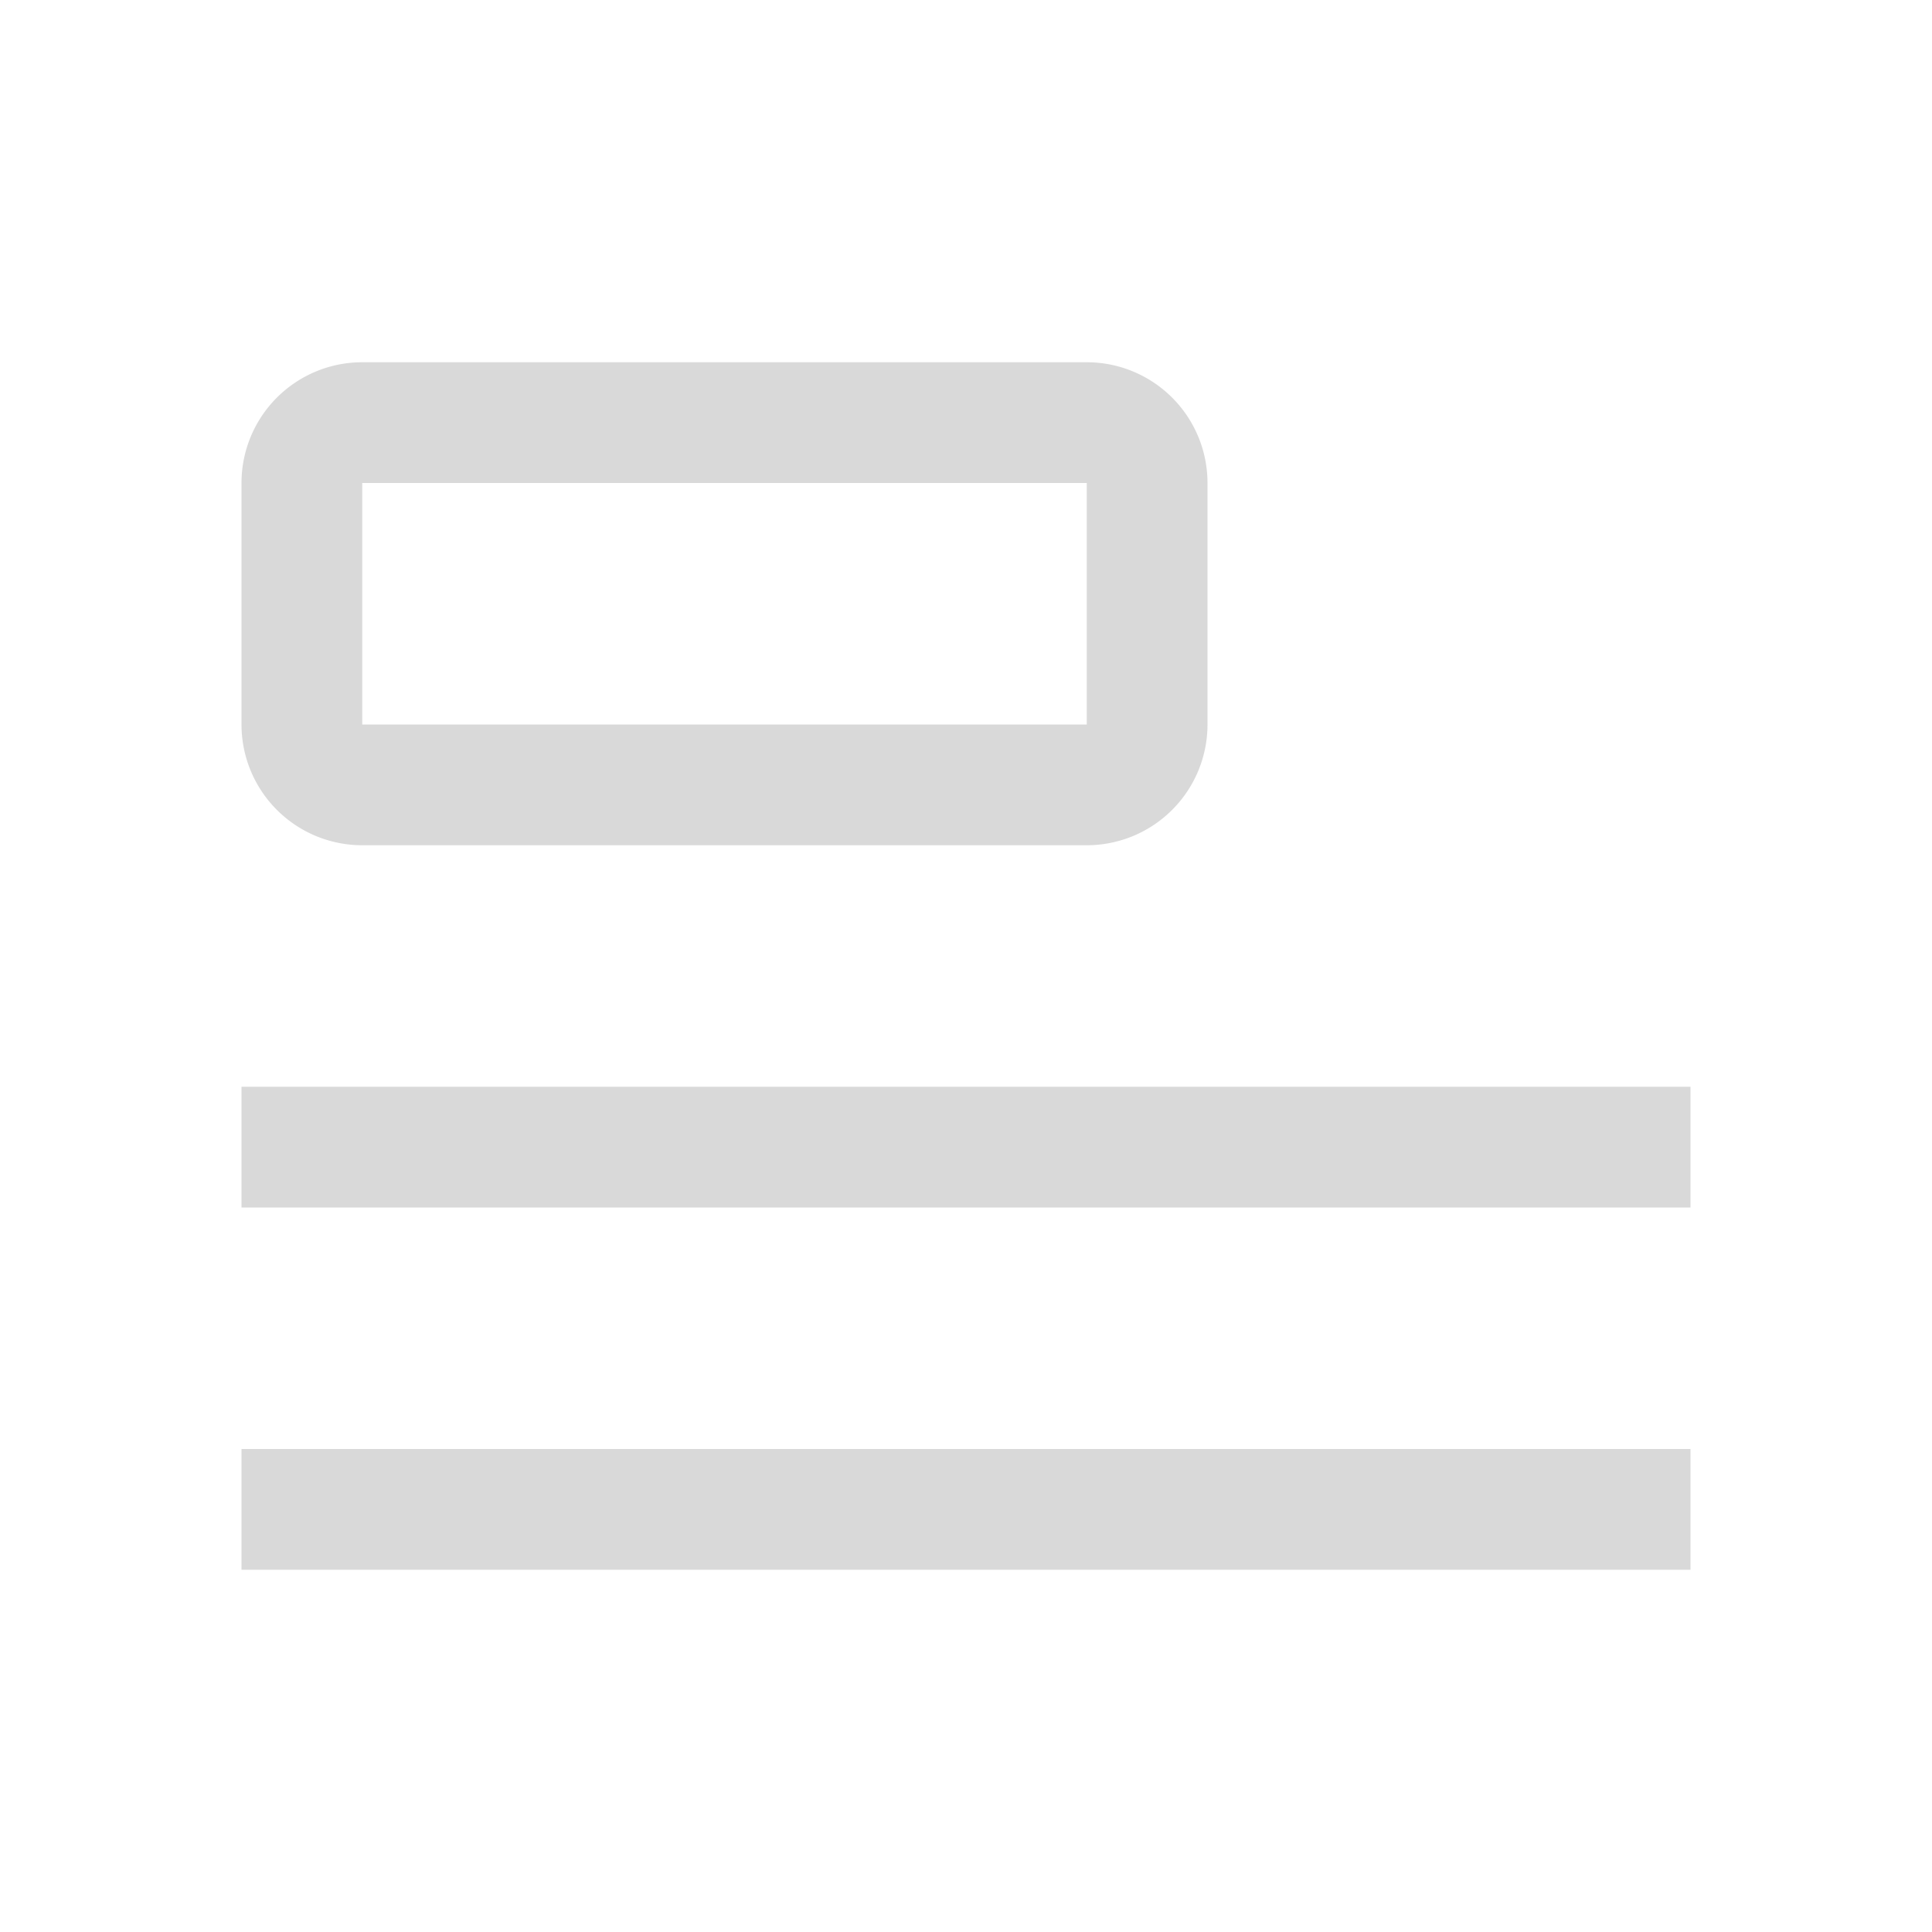 <?xml version="1.0" standalone="no"?><!DOCTYPE svg PUBLIC "-//W3C//DTD SVG 1.1//EN" "http://www.w3.org/Graphics/SVG/1.1/DTD/svg11.dtd"><svg t="1717730930610" class="icon" viewBox="0 0 1024 1024" version="1.1" xmlns="http://www.w3.org/2000/svg" p-id="27175" xmlns:xlink="http://www.w3.org/1999/xlink" width="14" height="14"><path d="M128 256a64 64 0 0 1 64-64h384a64 64 0 0 1 64 64v128a64 64 0 0 1-64 64H192a64 64 0 0 1-64-64V256z m448 0H192v128h384V256zM896 640H128V576h768v64zM896 832H128v-64h768v64z" p-id="27176" fill="#d9d9d9"></path></svg>